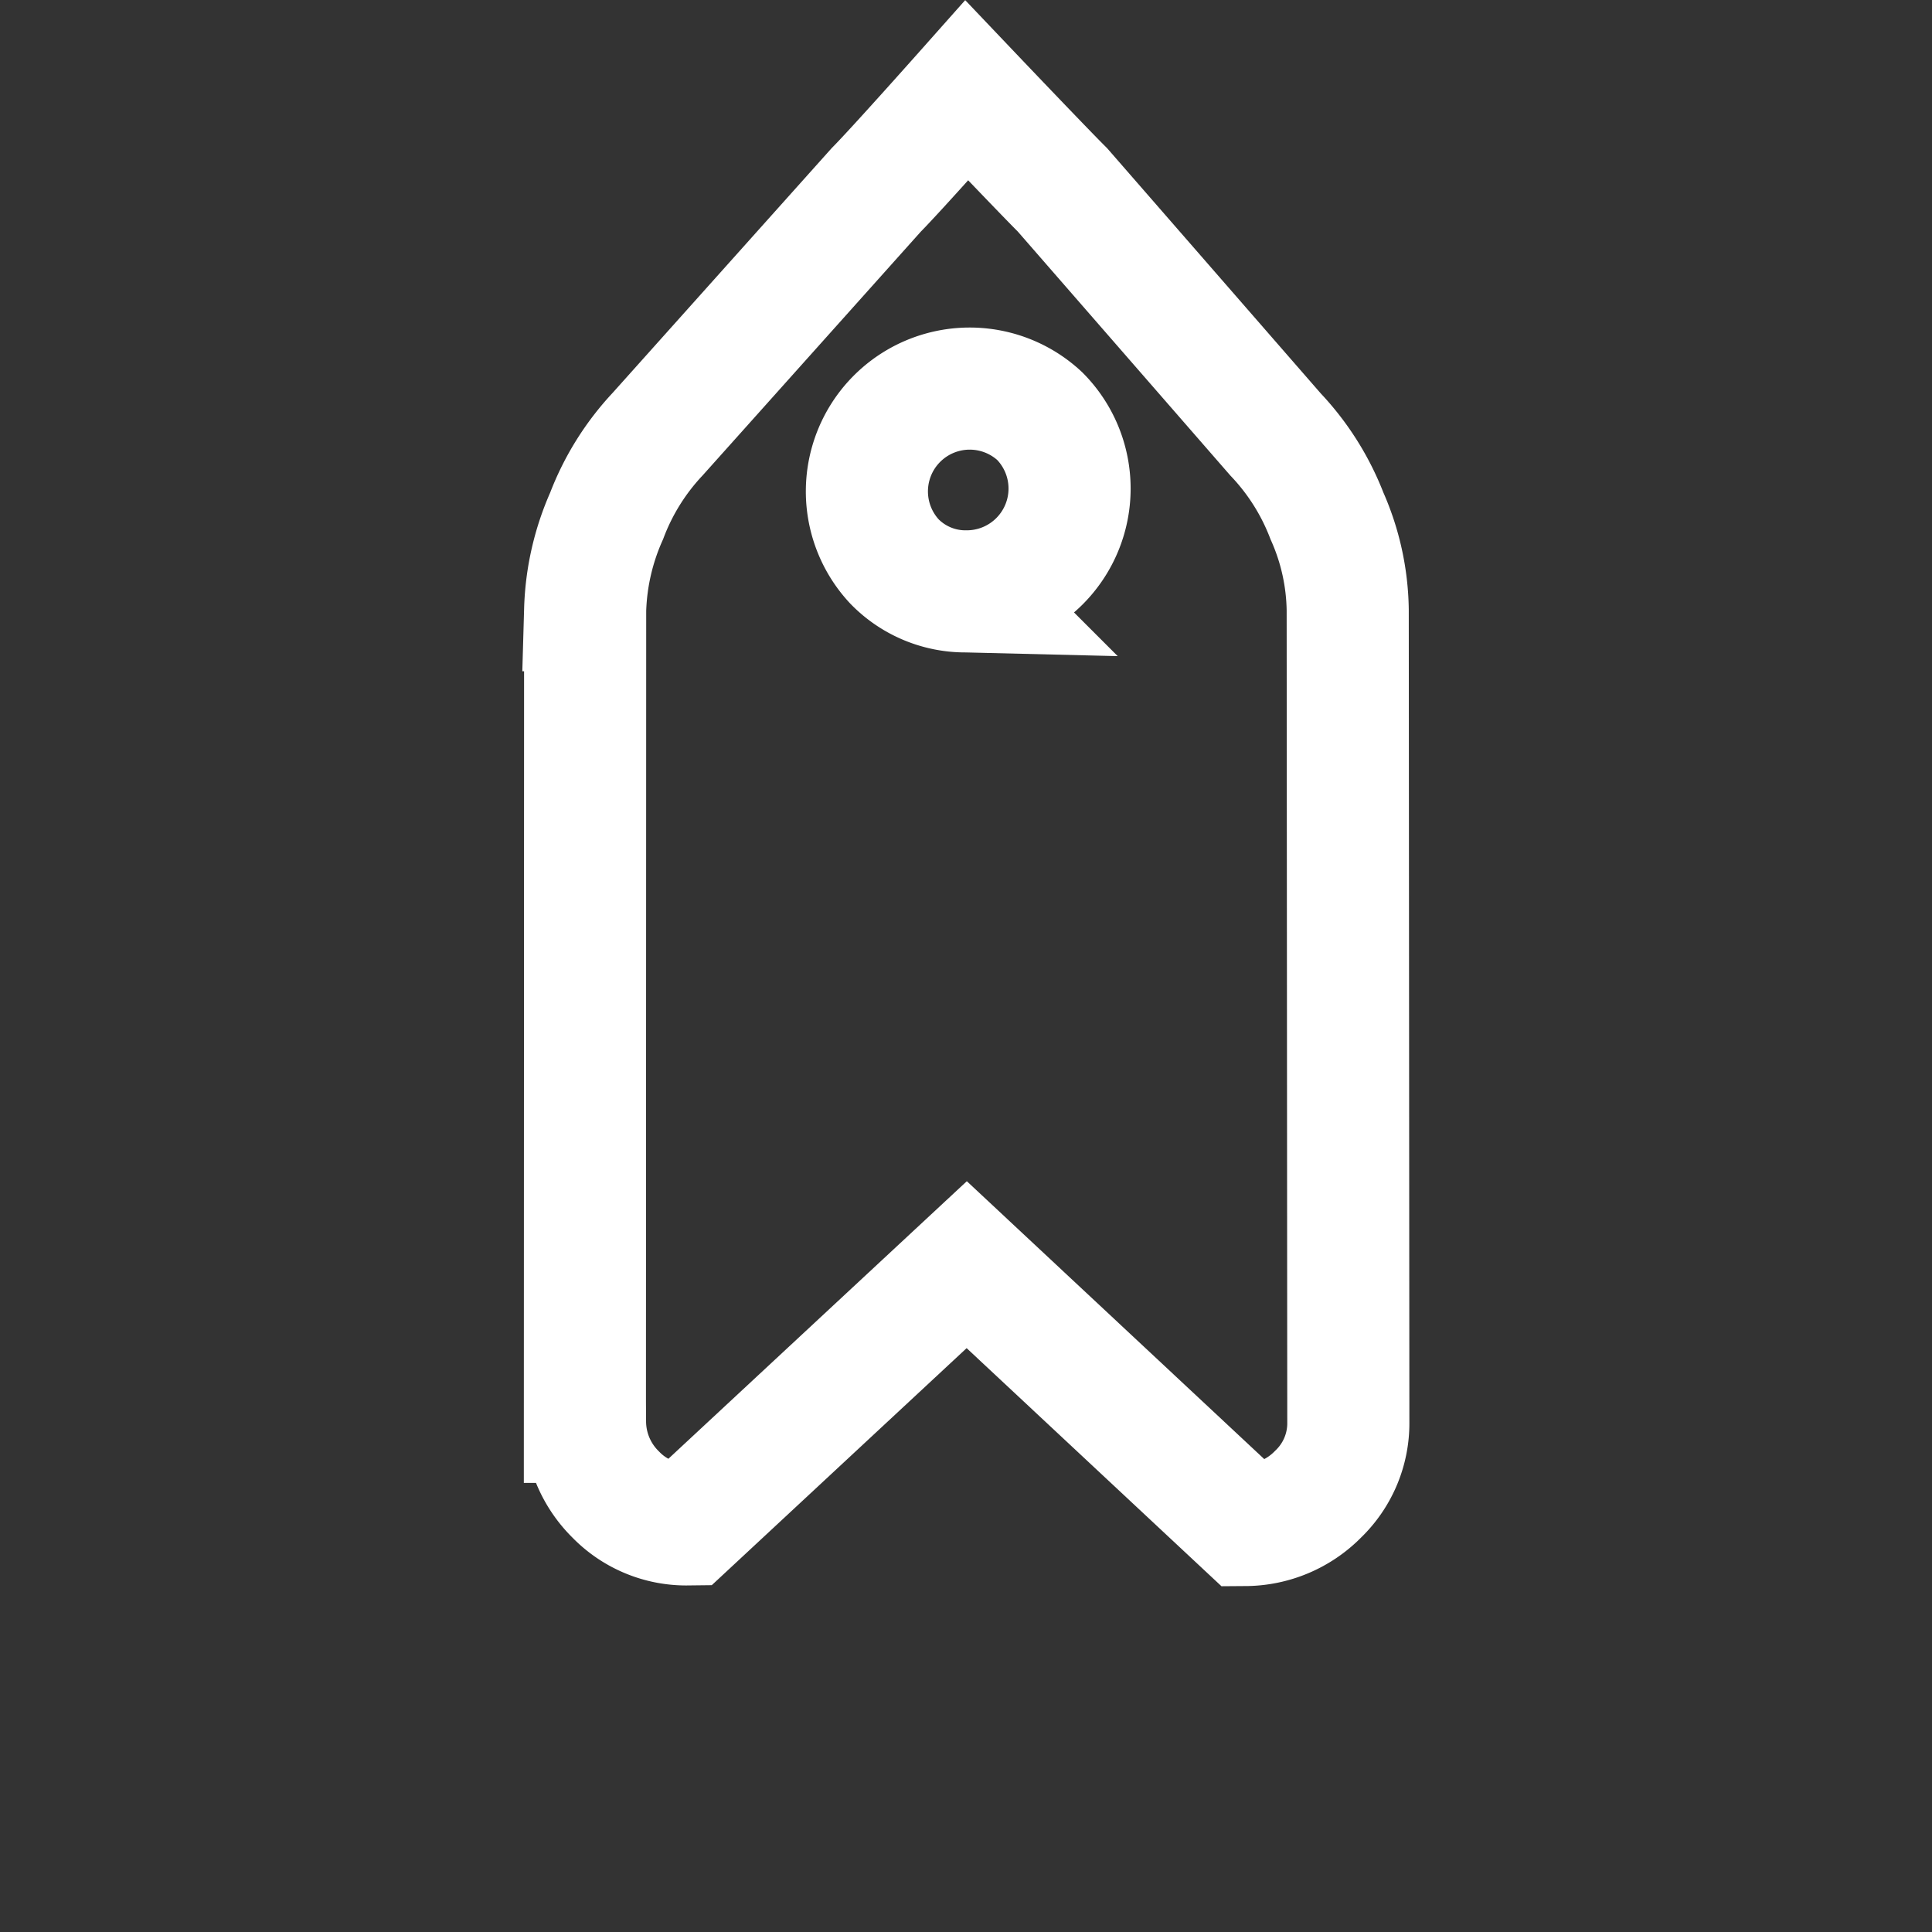 <svg xmlns="http://www.w3.org/2000/svg" width="15.822" height="15.822"><rect width="100%" height="100%" fill="#333333" stroke="none"/><g data-name="tag (1)"><path data-name="Path 605" d="M4.79 11.644l.002-6.647a2.036 2.036 0 01.176-.772 2.031 2.031 0 01.418-.67l1.79-2c.161-.162.741-.815.741-.815s.62.652.784.815l1.745 2.003a2.03 2.03 0 01.421.667 1.959 1.959 0 01.17.769l.005 6.652a.805.805 0 01-.247.59.842.842 0 01-.596.253l-2.282-2.132-2.287 2.127a.805.805 0 01-.587-.244.842.842 0 01-.252-.596zm3.126-6.801a.842.842 0 00.599-1.435.842.842 0 00-1.19 1.19.811.811 0 00.59.245z" fill="none" stroke="#fff"/></g></svg>